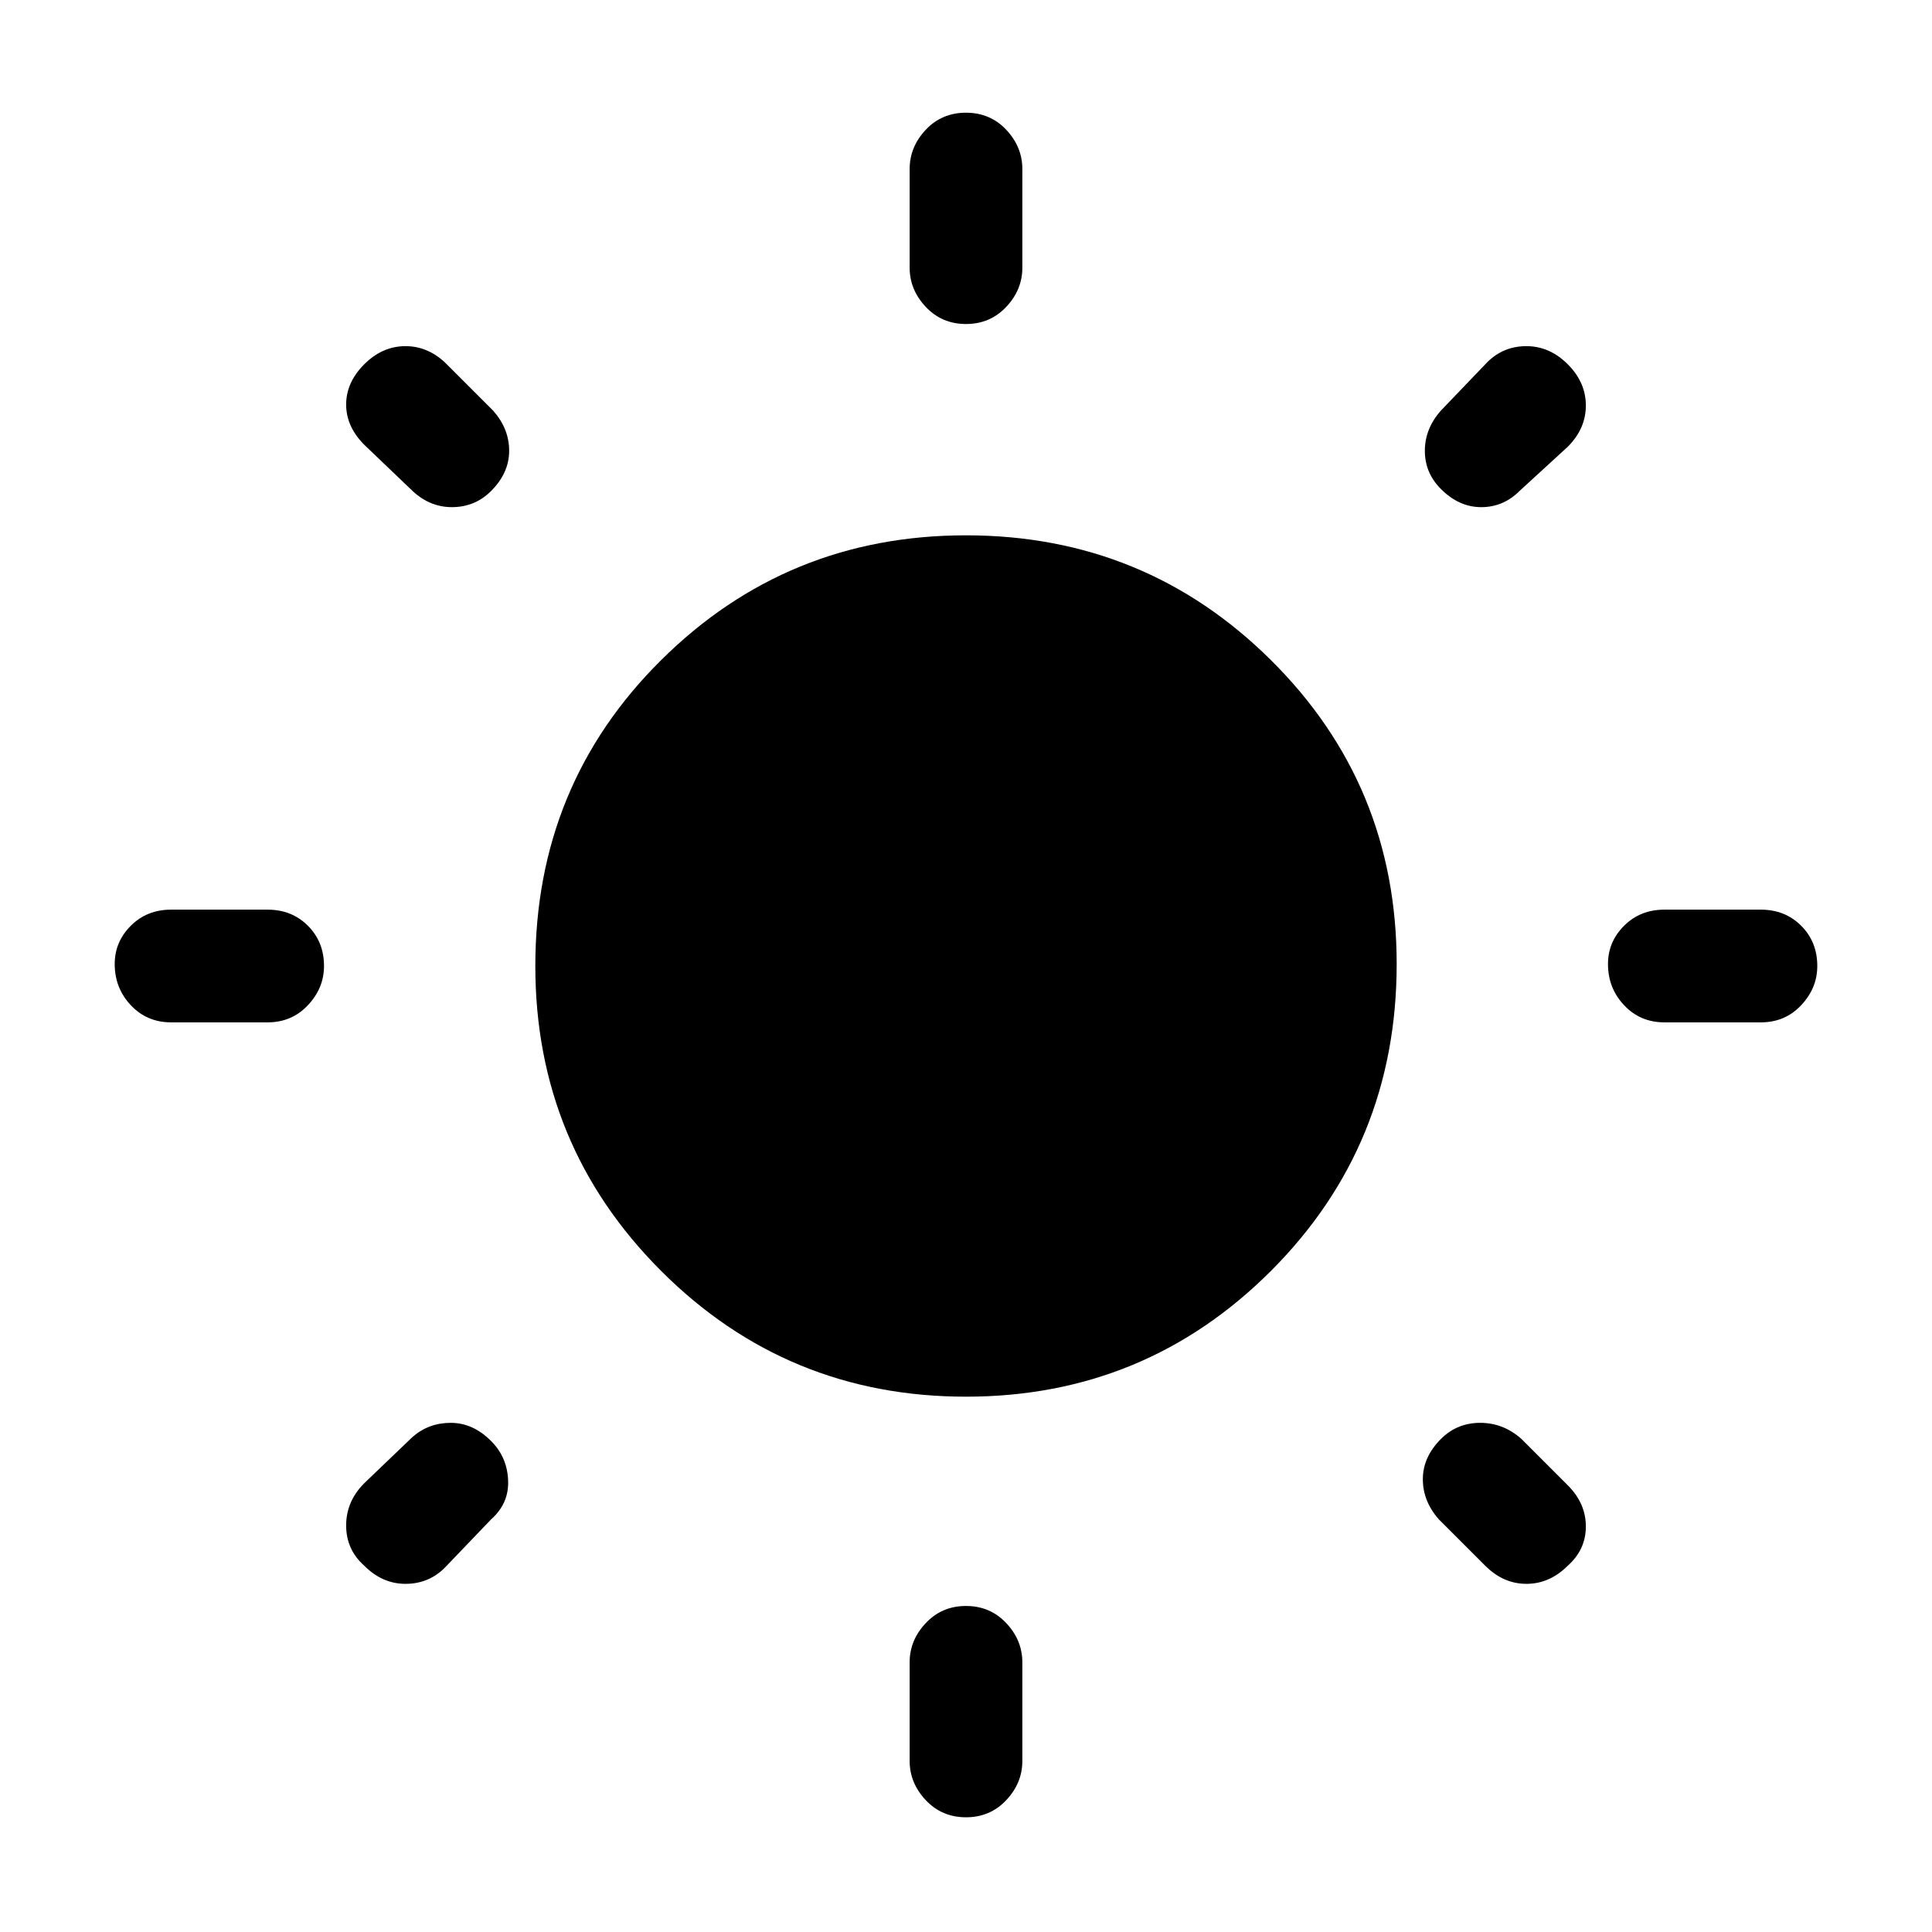 <svg xmlns="http://www.w3.org/2000/svg" height="24" width="24"><path d="M12 4.025q-.3 0-.5-.213-.2-.212-.2-.487V2.1q0-.275.2-.488.2-.212.5-.212t.5.212q.2.213.2.488v1.225q0 .275-.2.487-.2.213-.5.213Zm0 18.55q-.3 0-.5-.213-.2-.212-.2-.487V20.65q0-.275.2-.487.2-.213.5-.213t.5.213q.2.212.2.487v1.225q0 .275-.2.487-.2.213-.5.213Zm8.675-9.875q-.3 0-.5-.213-.2-.212-.2-.512 0-.275.2-.475.2-.2.5-.2h1.2q.3 0 .5.2t.2.5q0 .275-.2.487-.2.213-.5.213Zm-18.55 0q-.3 0-.5-.213-.2-.212-.2-.512 0-.275.2-.475.2-.2.5-.2h1.2q.3 0 .5.2t.2.5q0 .275-.2.487-.2.213-.5.213ZM17.9 6.075q-.2-.2-.2-.475 0-.275.2-.5l.575-.6q.2-.2.487-.2.288 0 .513.225.225.225.225.512 0 .288-.225.513l-.6.55q-.2.2-.475.2-.275 0-.5-.225ZM4.525 19.45q-.225-.2-.225-.5t.225-.525l.6-.575q.2-.175.475-.175.275 0 .5.225.2.2.212.488.013.287-.212.487l-.575.6q-.2.2-.488.2-.287 0-.512-.225Zm13.925 0-.575-.575q-.2-.225-.2-.5t.225-.5q.2-.2.488-.2.287 0 .512.2l.575.575q.225.225.225.512 0 .288-.225.488-.225.225-.513.225-.287 0-.512-.225ZM5.1 6.075l-.575-.55Q4.3 5.3 4.3 5.025t.225-.5q.225-.225.512-.225.288 0 .513.225l.575.575q.2.225.2.5t-.225.5q-.2.2-.487.2-.288 0-.513-.225ZM12 17.35q-2.225 0-3.787-1.562Q6.65 14.225 6.65 12q0-2.25 1.563-3.8Q9.775 6.65 12 6.65q2.225 0 3.788 1.55 1.562 1.55 1.562 3.775 0 2.25-1.562 3.813Q14.225 17.35 12 17.35Z"/></svg>